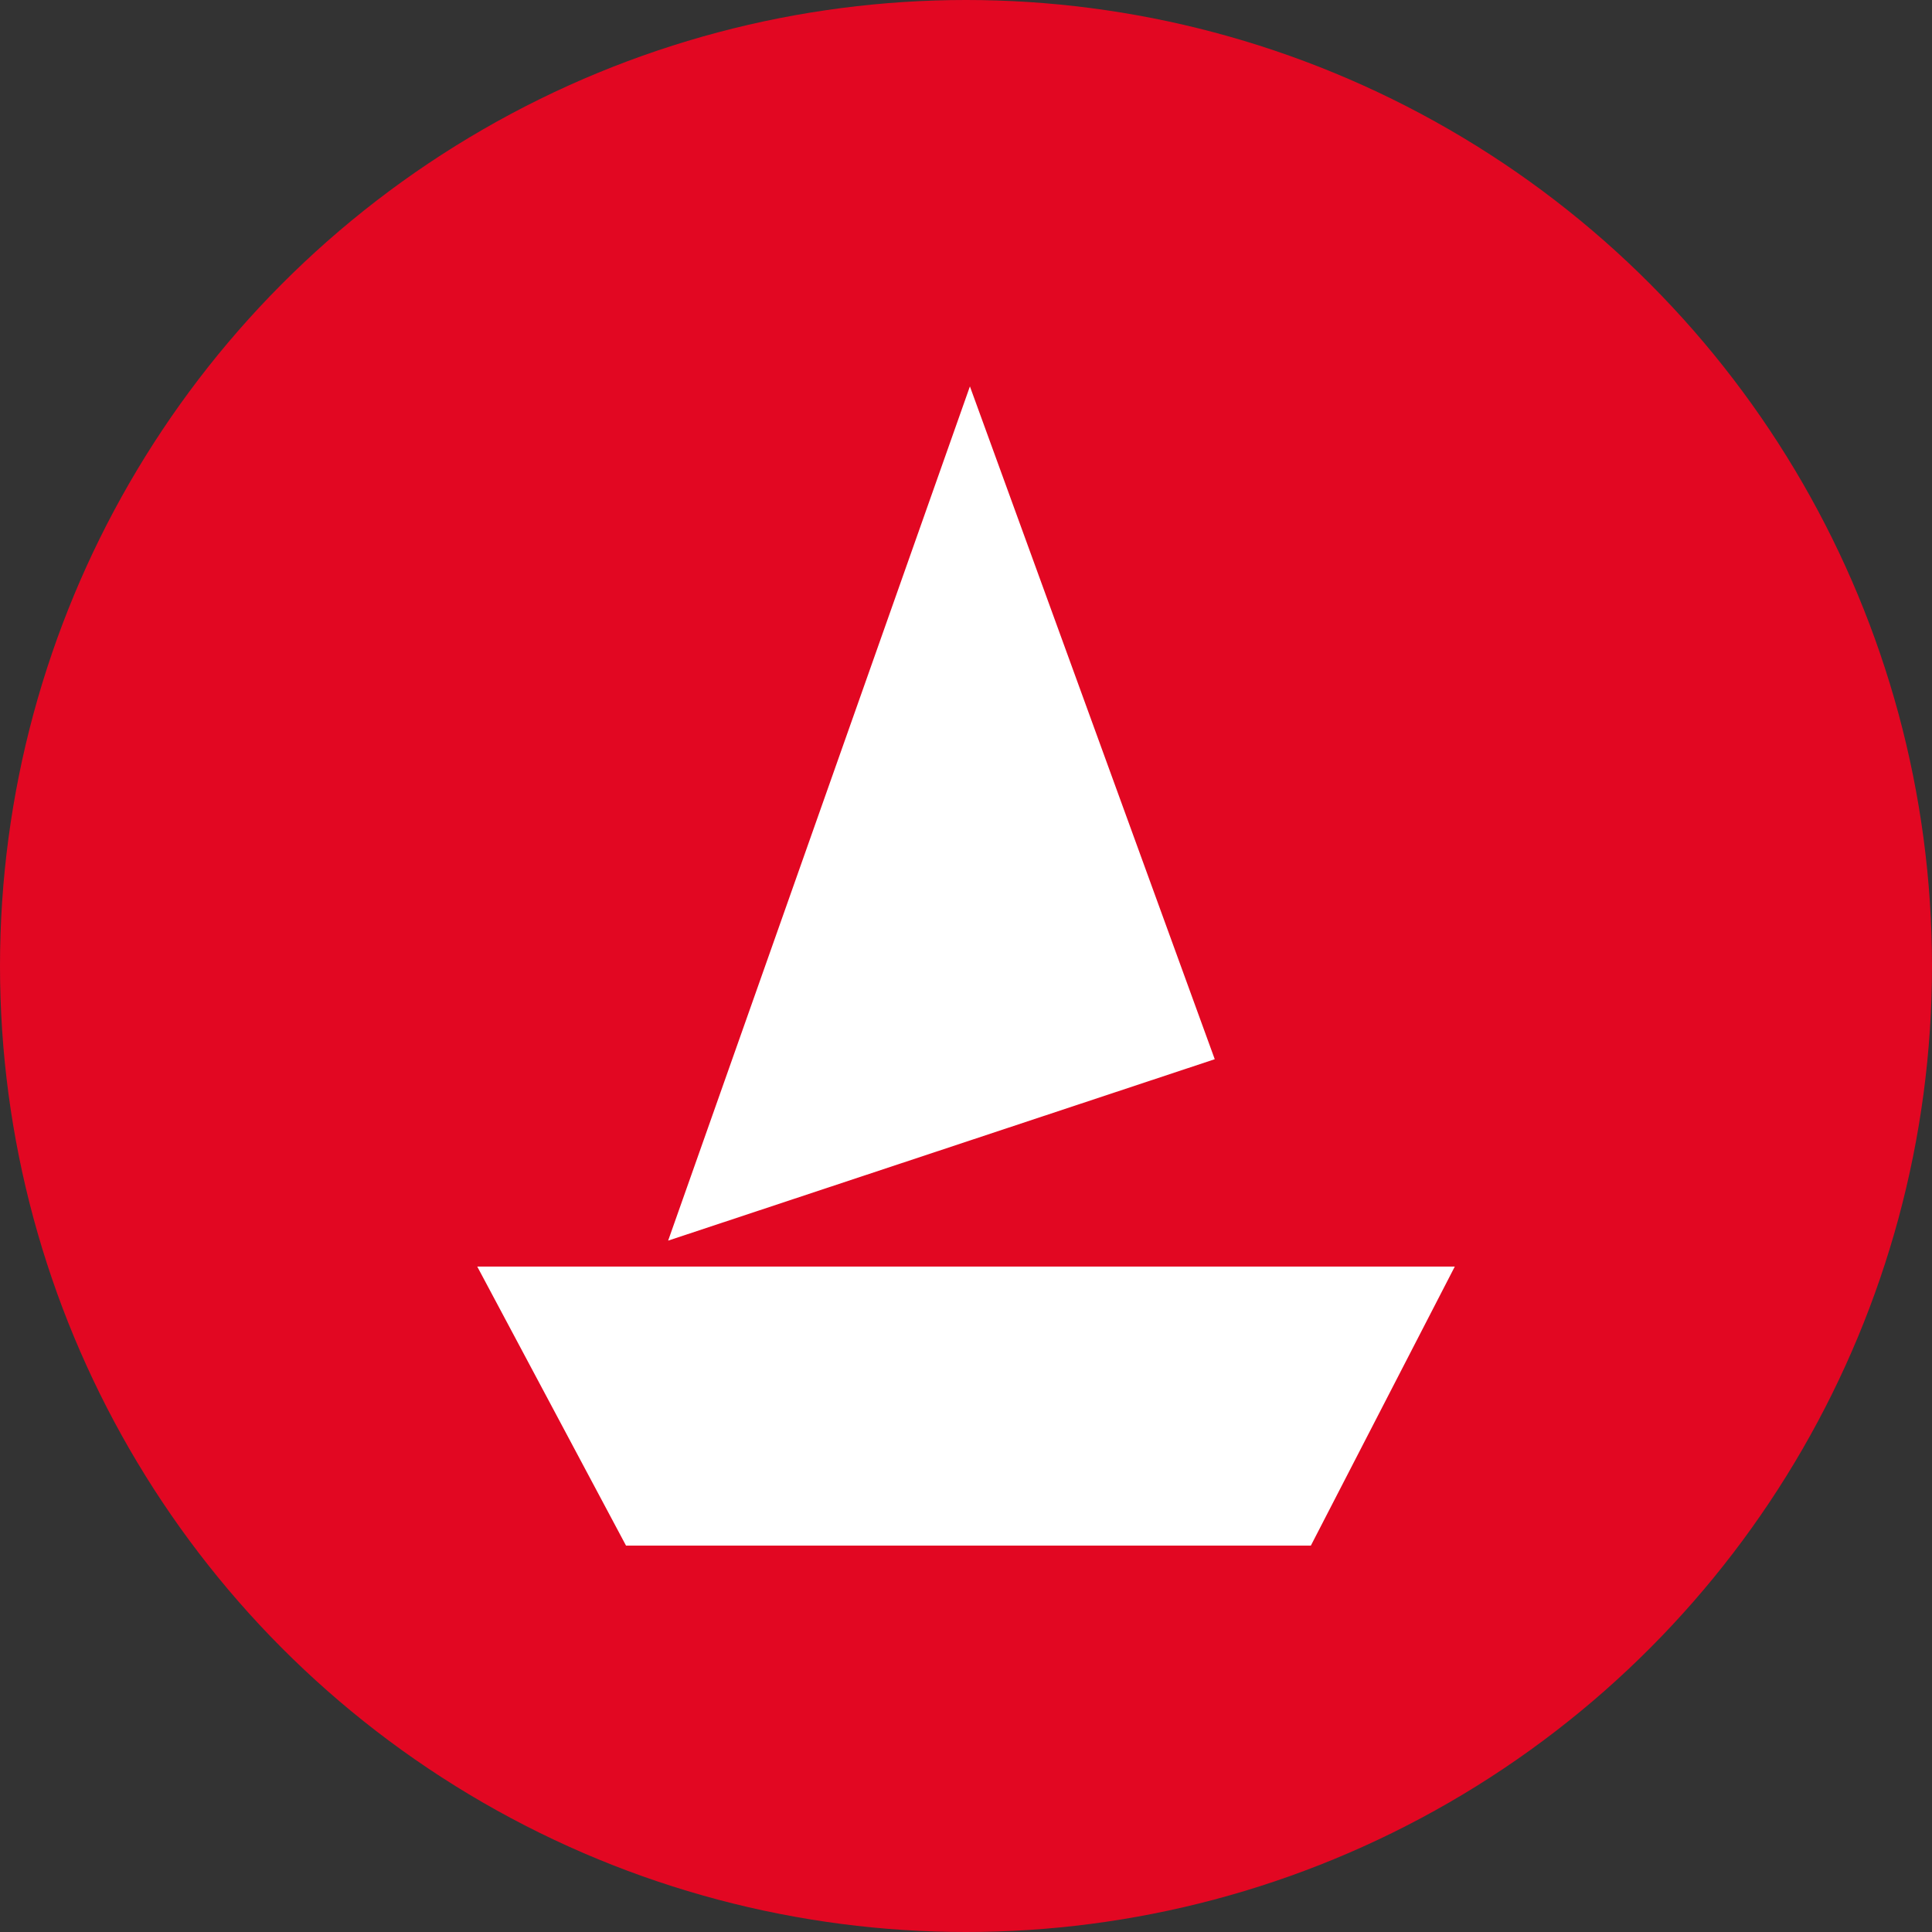 <?xml version="1.0" encoding="utf-8"?>
<svg role="img" viewBox="0 0 24 24" xmlns="http://www.w3.org/2000/svg">
	<rect x="0" y="0" width="24" height="24" fill="#333333" stroke="none"/>
	<title>boAt</title>
	<circle cx="12" cy="12" r="12" fill="#E20722"></circle>
	<path d="M12.081 0 5.833 17.686 17.15 13.93Zm-10.2 18.223L4.961 24H19.14l2.98-5.777z" transform="translate(4.8, 4.8) scale(0.6)" fill="white"></path>
</svg>